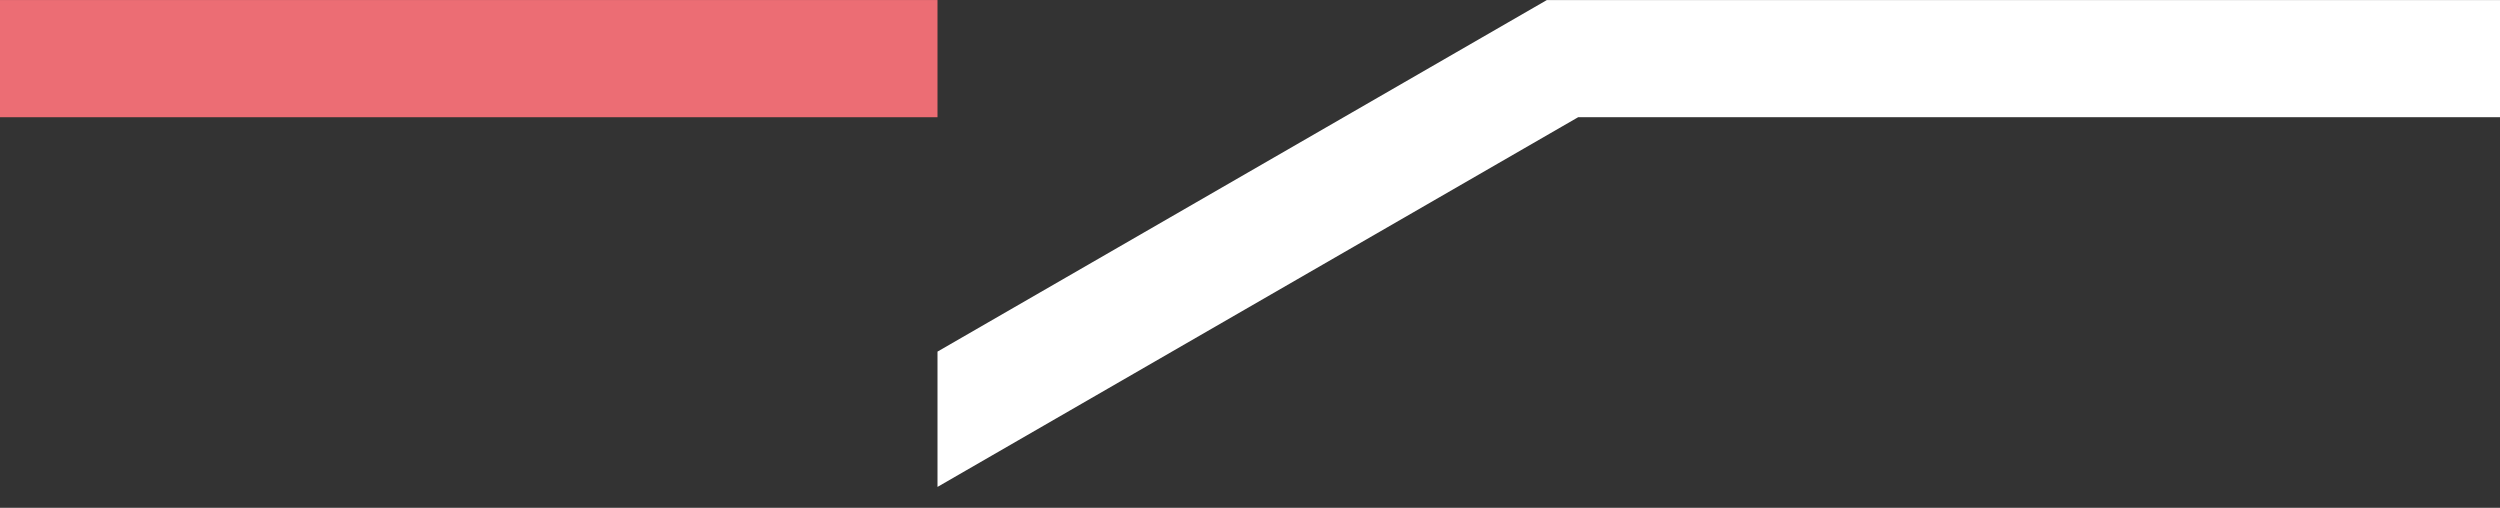 <svg id="h1" xmlns="http://www.w3.org/2000/svg" xmlns:xlink="http://www.w3.org/1999/xlink" width="64" height="13" viewBox="0 0 64 13">
  <rect x="0" y="0" width="64" height="13" fill="#333333" stroke="none"/>
  <defs>
    <clipPath id="clip-path">
      <rect id="Rectangle_25464" data-name="Rectangle 25464" width="64" height="13" transform="translate(4765 -6781)" fill="none"/>
    </clipPath>
  </defs>
  <g id="Mask_Group_32" data-name="Mask Group 32" transform="translate(-4765 6781)" clip-path="url(#clip-path)">
    <rect id="Rectangle_25463" data-name="Rectangle 25463" width="24" height="3" transform="translate(4765 -6780.999)" fill="#ec6d74"/>
    <path id="Path_26959" data-name="Path 26959" d="M114.6,0,99,9v3.464L115.4,3H139V0Z" transform="translate(4690 -6780.999)" fill="#fff"/>
  </g>
</svg>
